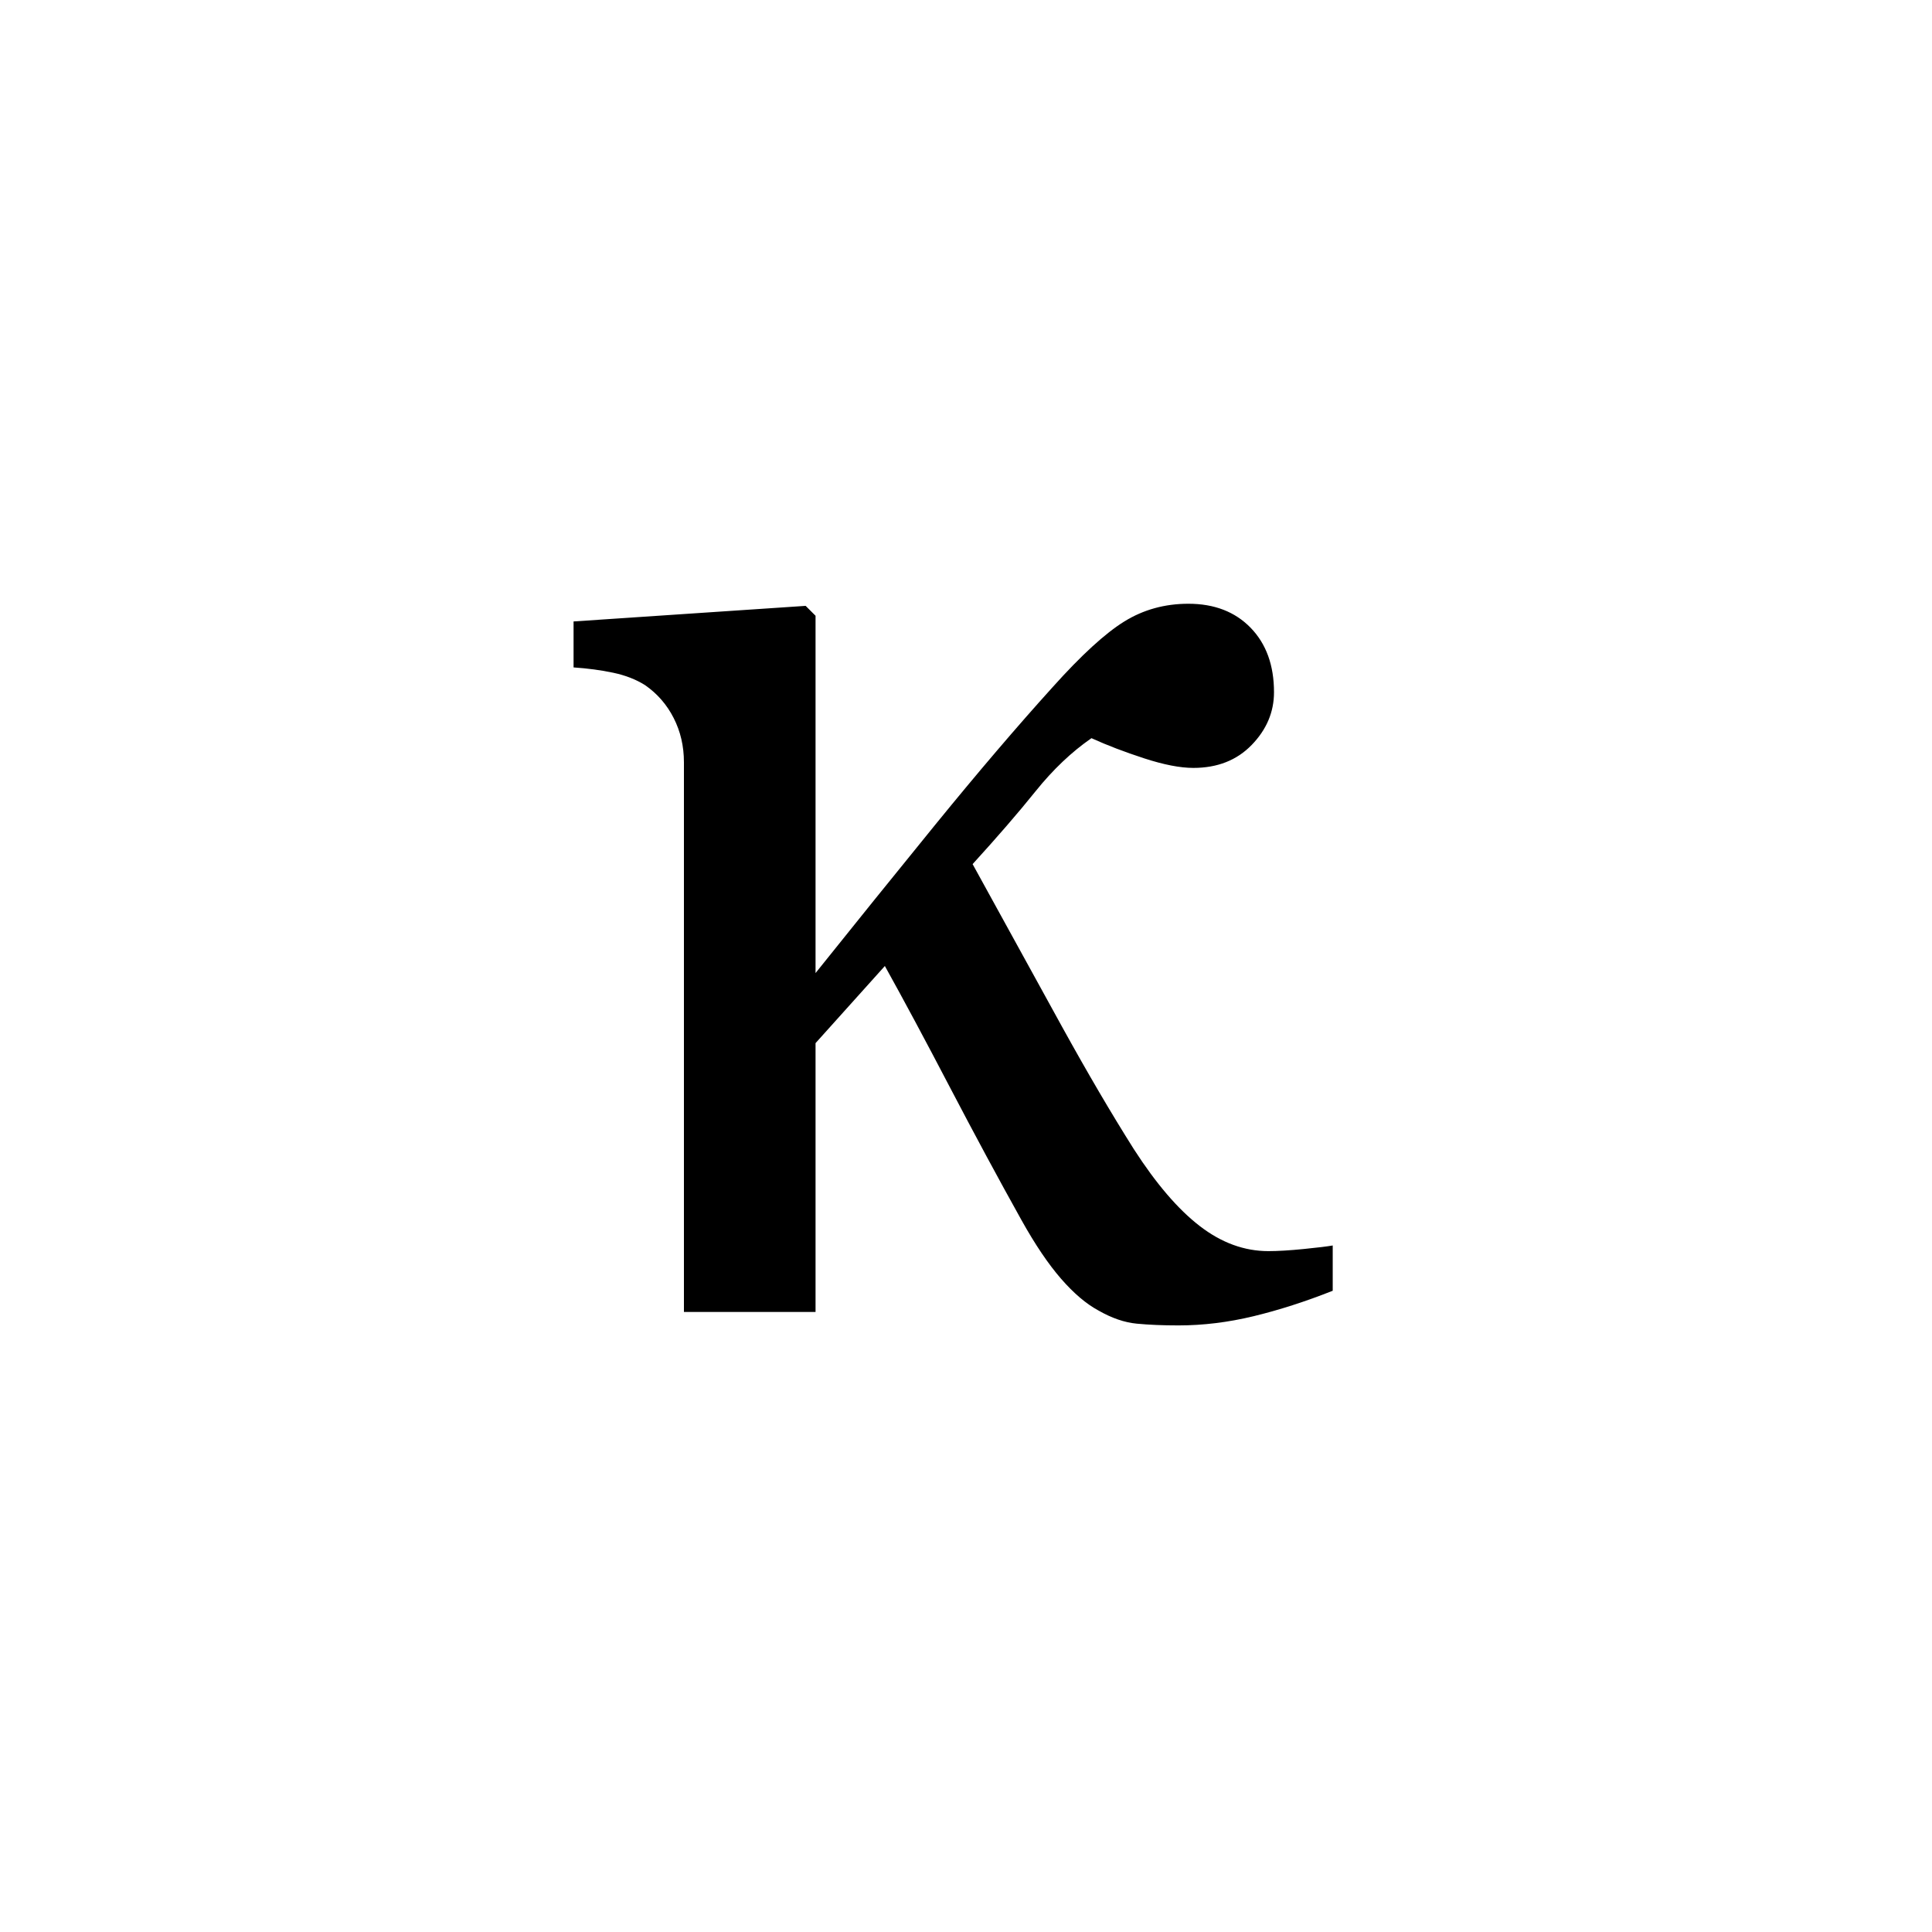 <?xml version="1.0" encoding="UTF-8"?>
<svg width="64px" height="64px" viewBox="0 0 64 64" version="1.1" xmlns="http://www.w3.org/2000/svg" xmlns:xlink="http://www.w3.org/1999/xlink">
    <!-- Generator: Sketch 48.1 (47250) - http://www.bohemiancoding.com/sketch -->
    <title>Square@64x64</title>
    <desc>Created with Sketch.</desc>
    <defs></defs>
    <g id="Page-1" stroke="none" stroke-width="1" fill="none" fill-rule="evenodd">
        <g id="Square@64x64" fill="#000000">
            <path d="M44.148,42.758 C43.242,43.117 42.367,43.398 41.523,43.602 C40.68,43.805 39.852,43.906 39.039,43.906 C38.523,43.906 38.063,43.887 37.656,43.848 C37.25,43.809 36.828,43.664 36.391,43.414 C35.984,43.195 35.57,42.844 35.148,42.359 C34.727,41.875 34.289,41.227 33.836,40.414 C33.086,39.07 32.301,37.613 31.48,36.043 C30.66,34.473 29.938,33.125 29.312,32 L27.016,34.555 L27.016,43.461 L22.656,43.461 L22.656,25.25 C22.656,24.719 22.543,24.23 22.316,23.785 C22.09,23.34 21.773,22.977 21.367,22.695 C21.07,22.508 20.719,22.371 20.312,22.285 C19.906,22.199 19.469,22.141 19,22.109 L19,20.586 L26.688,20.07 L27.016,20.398 L27.016,32.234 C28.266,30.672 29.59,29.031 30.988,27.312 C32.387,25.594 33.68,24.078 34.867,22.766 C35.82,21.703 36.613,20.977 37.246,20.586 C37.879,20.195 38.586,20 39.367,20 C40.227,20 40.914,20.266 41.43,20.797 C41.945,21.328 42.203,22.039 42.203,22.93 C42.203,23.586 41.957,24.168 41.465,24.676 C40.973,25.184 40.328,25.438 39.531,25.438 C39.094,25.438 38.551,25.332 37.902,25.121 C37.254,24.91 36.672,24.688 36.156,24.453 C35.5,24.906 34.883,25.492 34.305,26.211 C33.727,26.93 33.031,27.734 32.219,28.625 C33.359,30.703 34.348,32.5 35.184,34.016 C36.02,35.531 36.812,36.883 37.562,38.07 C38.297,39.211 39.023,40.059 39.742,40.613 C40.461,41.168 41.219,41.445 42.016,41.445 C42.328,41.445 42.719,41.422 43.188,41.375 C43.656,41.328 43.977,41.289 44.148,41.258 L44.148,42.758 Z" id="κ"></path>
        </g>
    </g>
</svg>